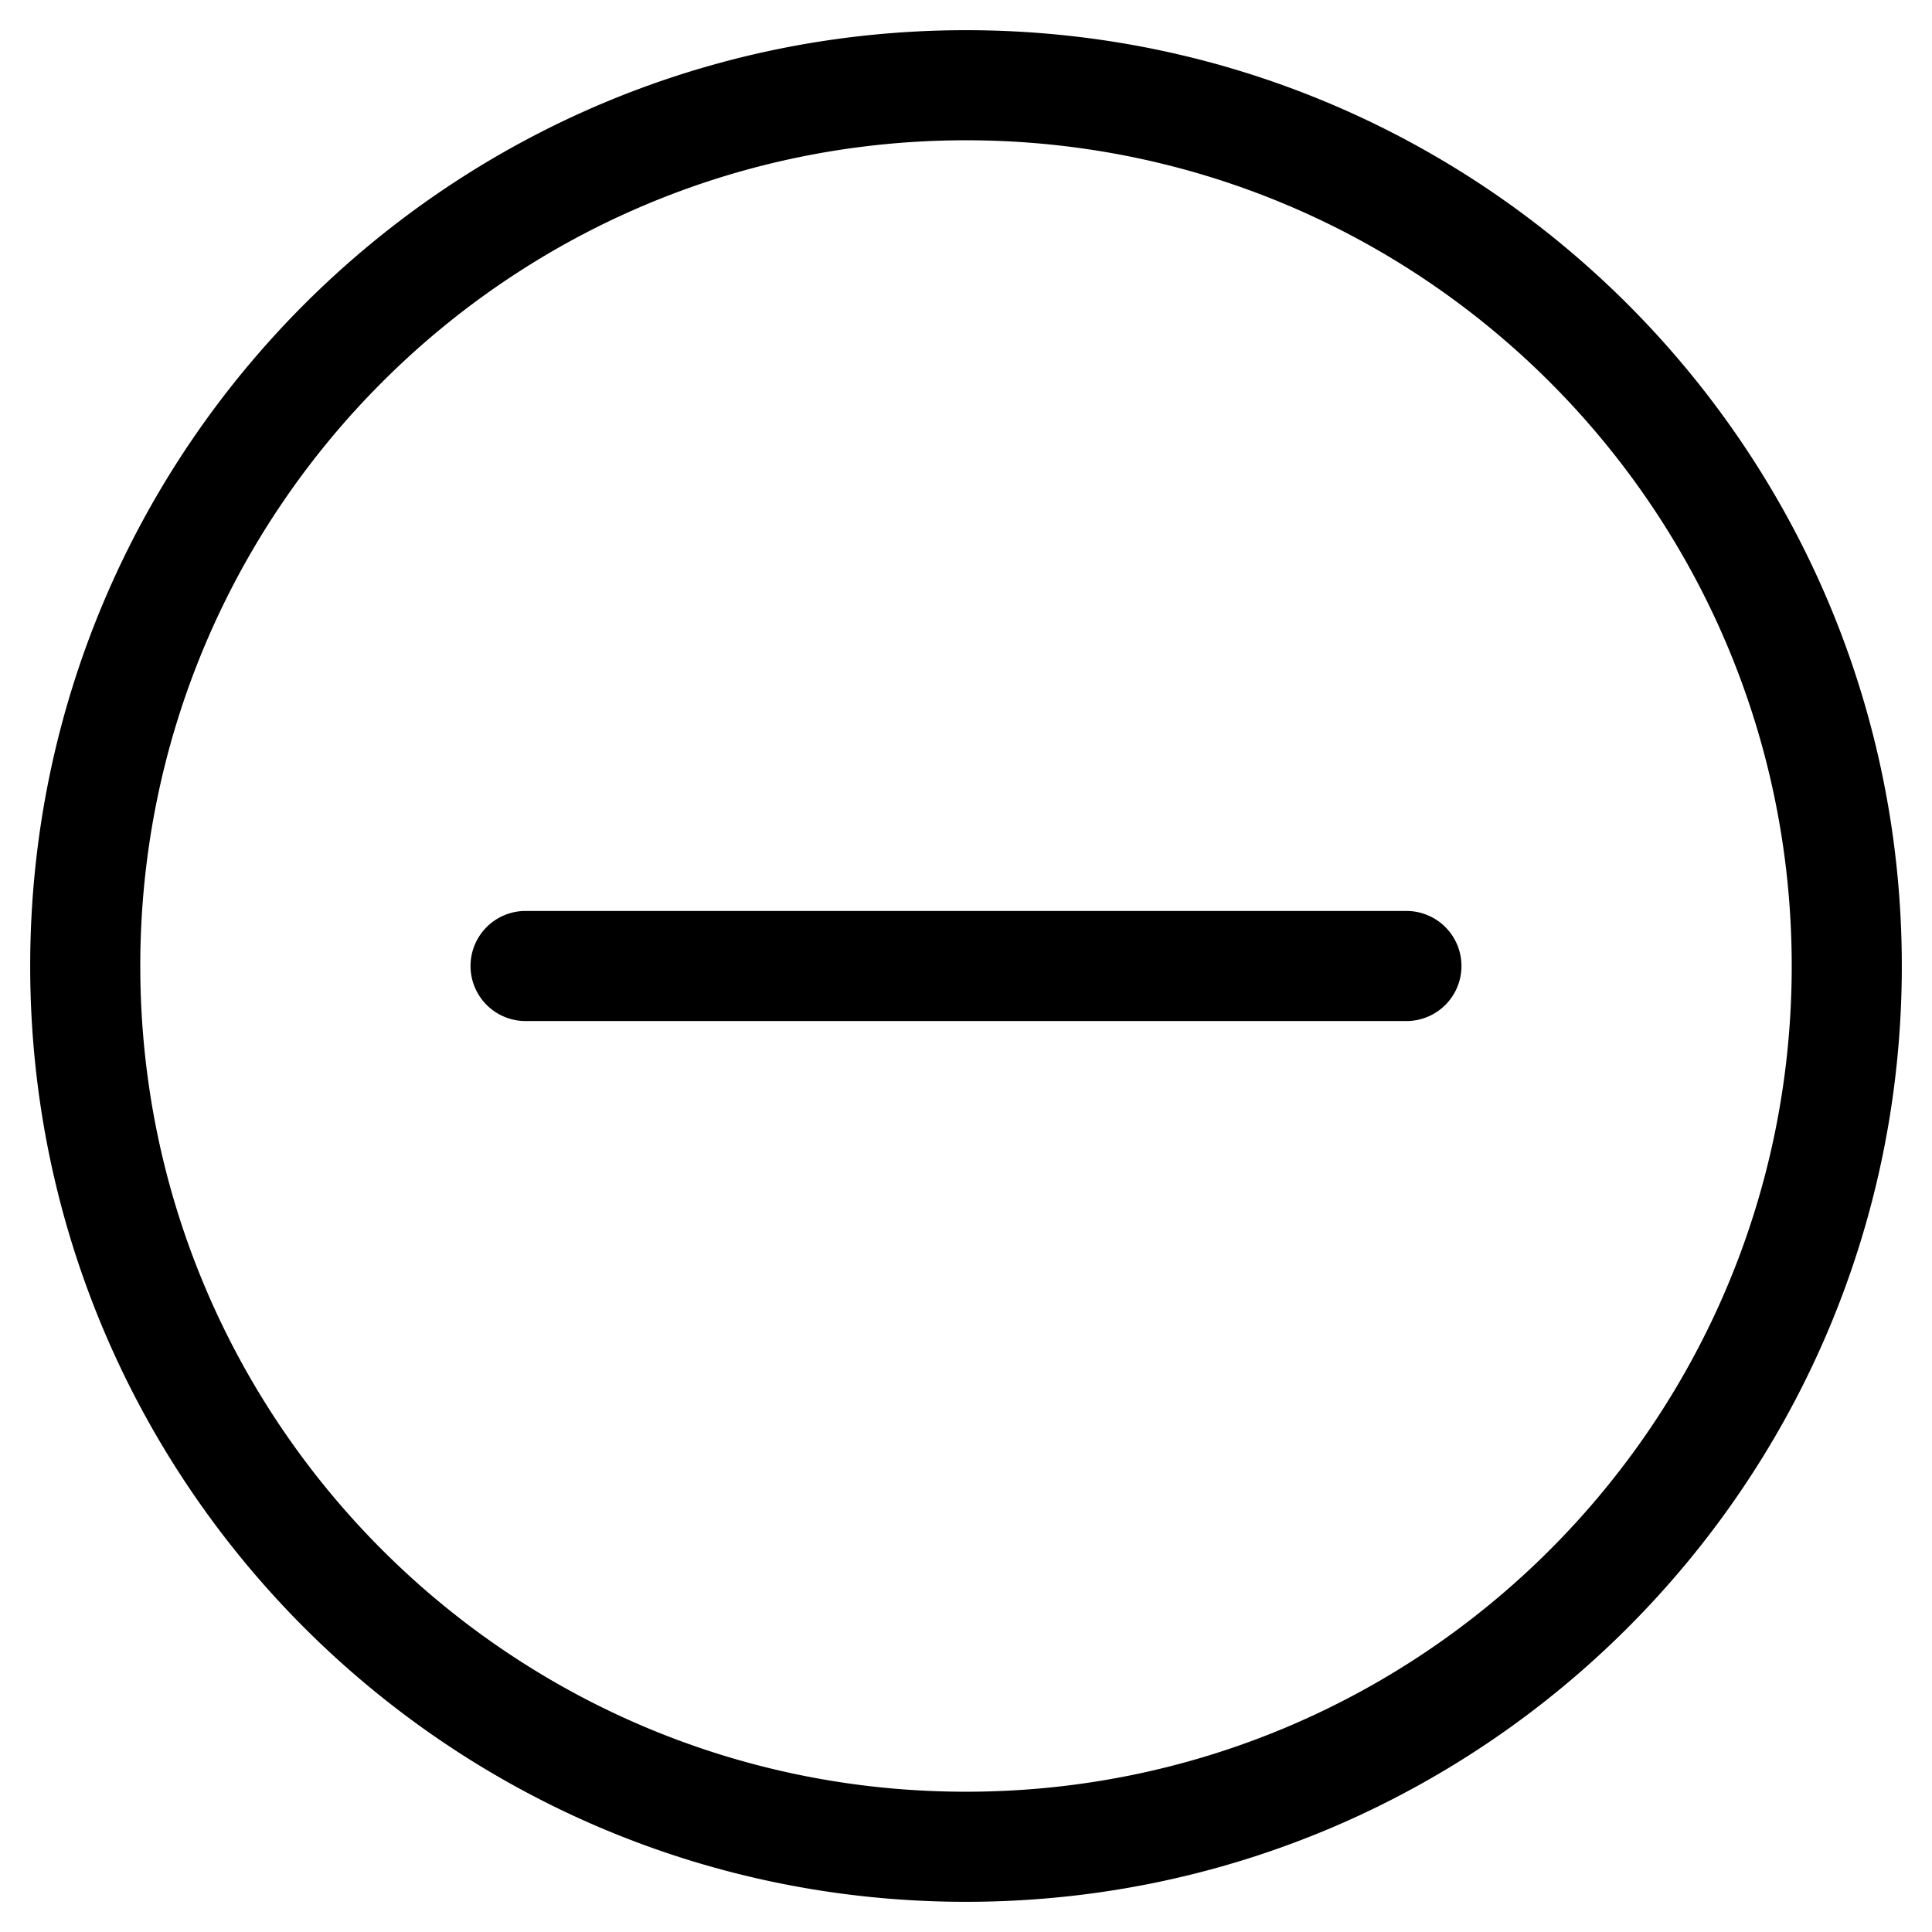 <svg xmlns="http://www.w3.org/2000/svg" viewBox="0 0 512 512"><path d="M256,8C119.033,8,8,119.034,8,256S119.034,504,256,504,504,392.966,504,256,392.967,8,256,8Zm0,466.824C135.148,474.824,37.176,376.852,37.176,256S135.147,37.176,256,37.176,474.824,135.147,474.824,256,376.852,474.824,256,474.824ZM139.294,241.412a14.588,14.588,0,1,0-.021,29.176H372.706a14.588,14.588,0,1,0,.021-29.176H139.294Z" /></svg>